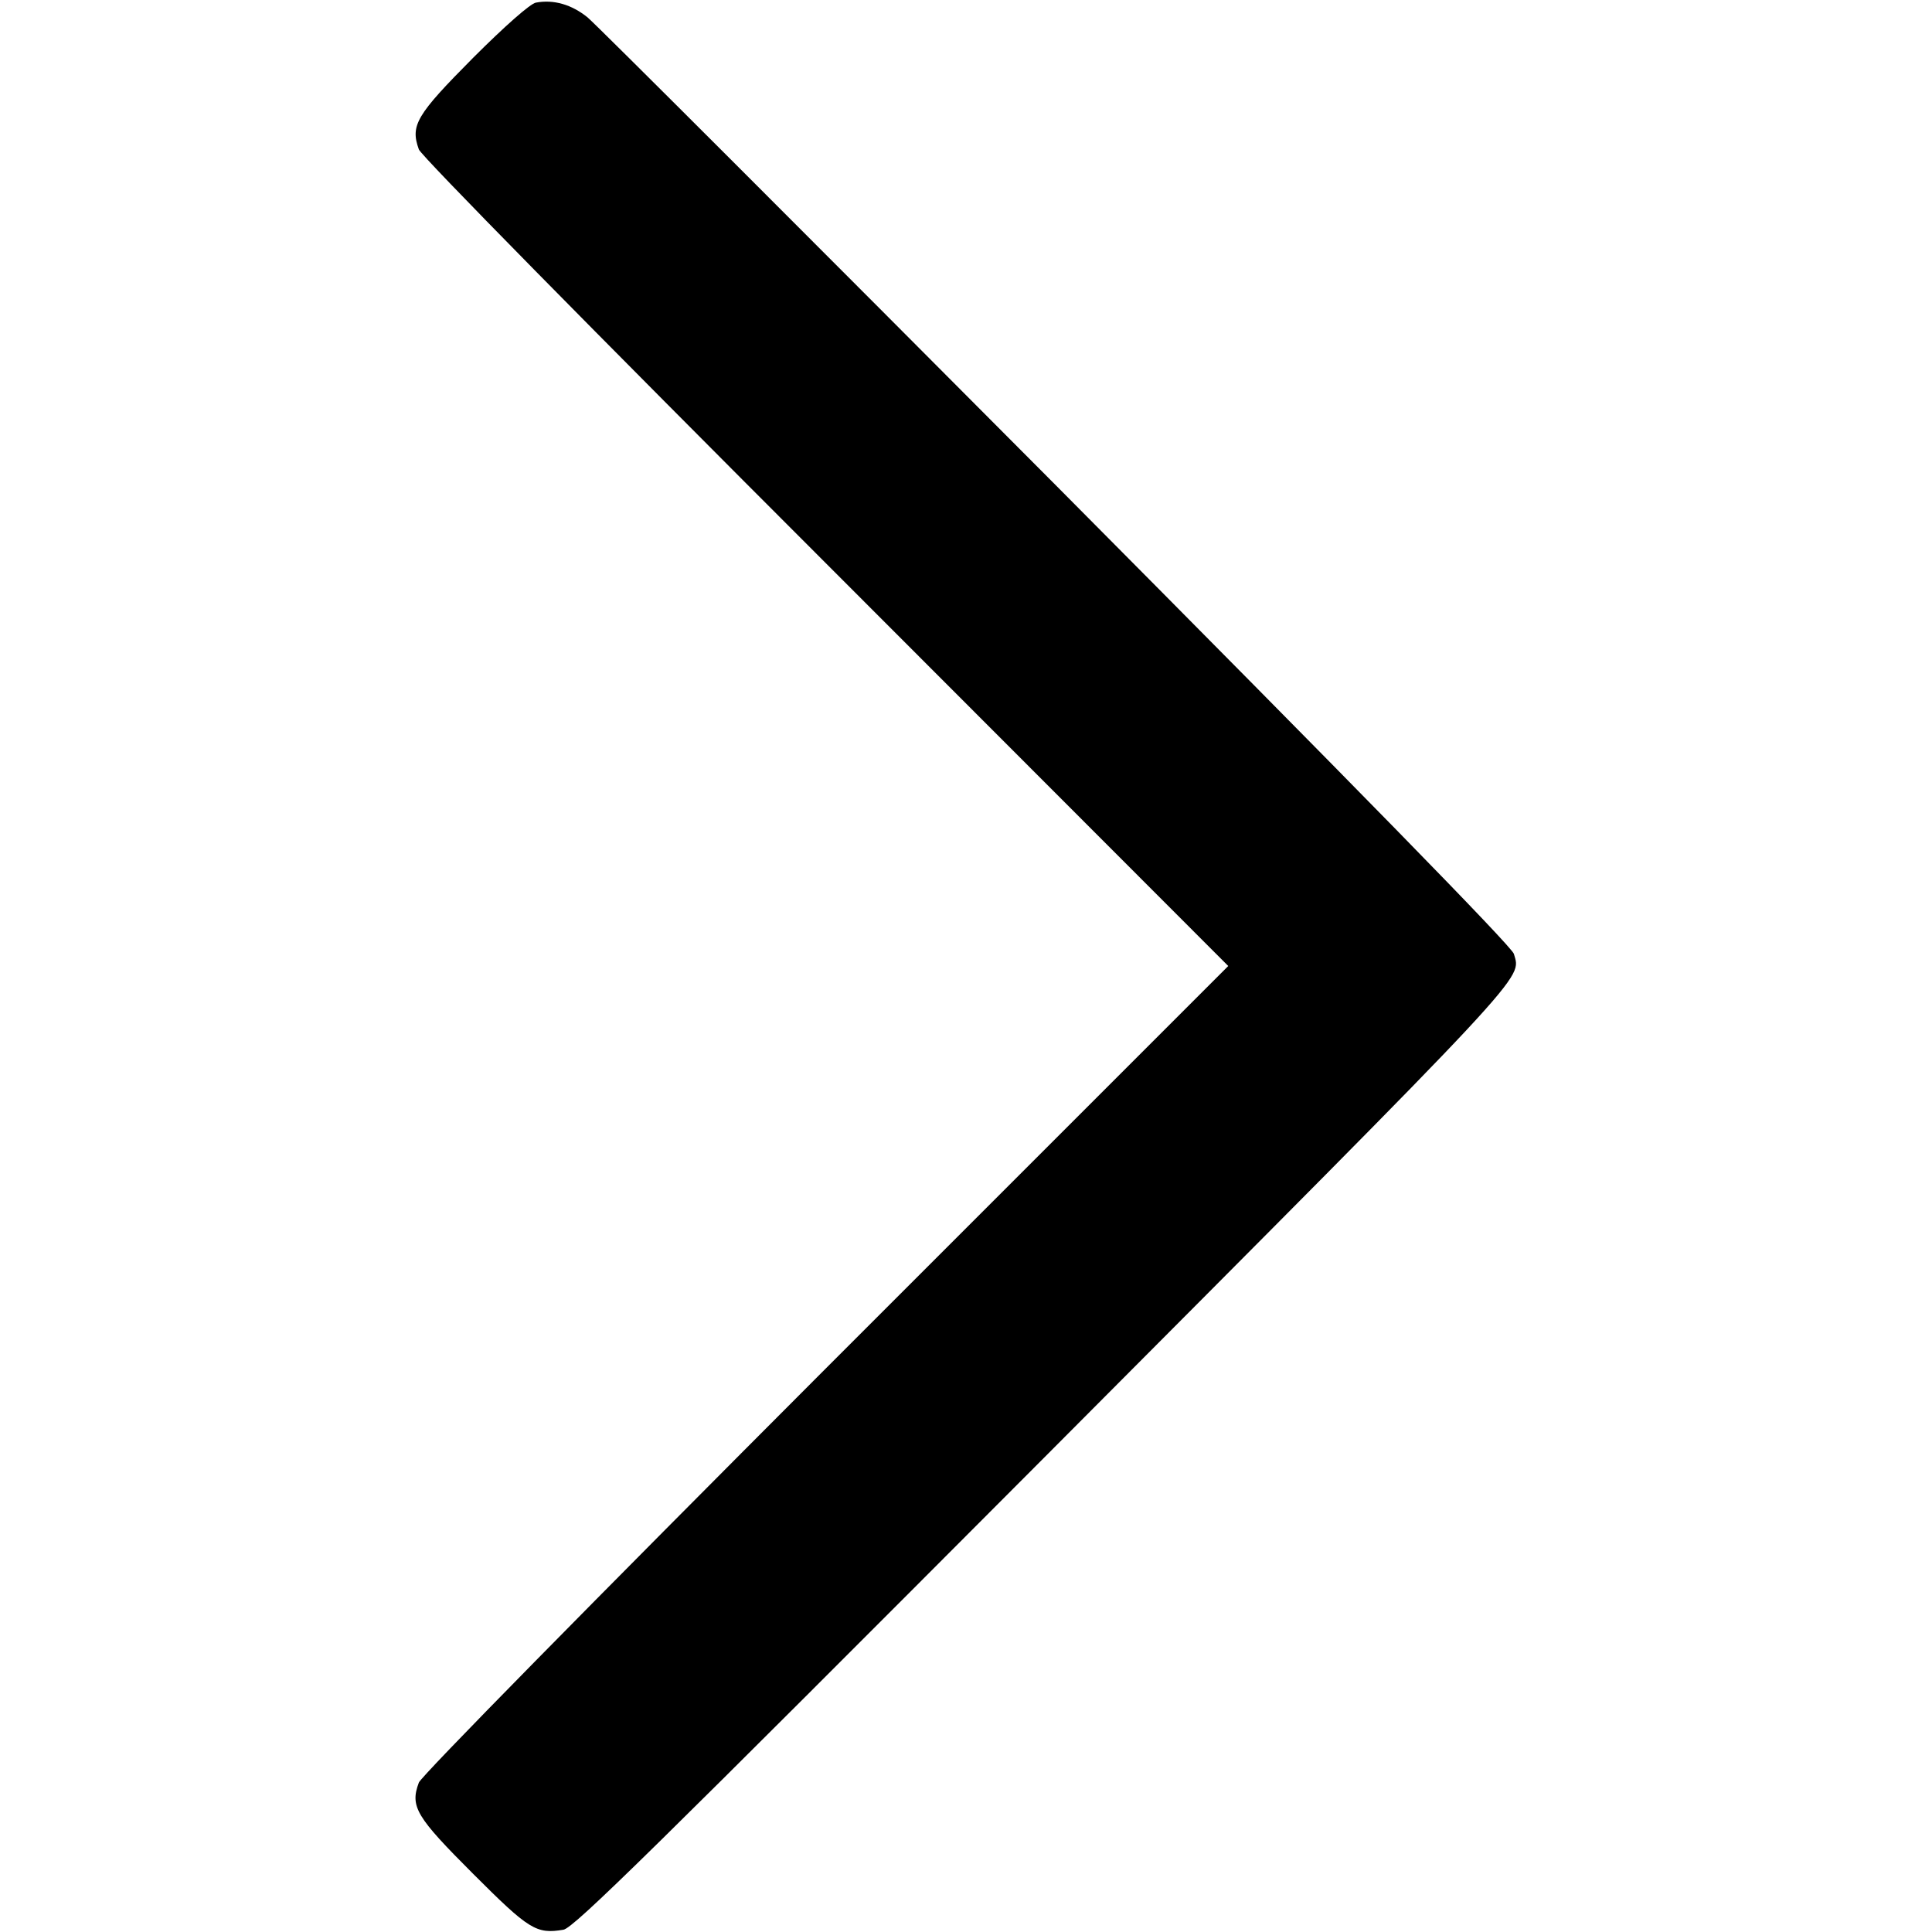<?xml version="1.0" standalone="no"?>
<!DOCTYPE svg PUBLIC "-//W3C//DTD SVG 20010904//EN"
 "http://www.w3.org/TR/2001/REC-SVG-20010904/DTD/svg10.dtd">
<svg version="1.0" xmlns="http://www.w3.org/2000/svg"
 width="512pt" height="512pt" viewBox="0 0 512 512"
 preserveAspectRatio="xMidYMid meet">

<g transform="translate(0,512) scale(0.1,-0.1)"
fill="#000000" stroke="none">
<path d="M1420 5113 c-15 -3 -81 -61 -166 -146 -151 -152 -167 -179 -144 -243
6 -17 458 -476 1078 -1096 l1067 -1068 -1067 -1067 c-620 -621 -1072 -1080
-1078 -1097 -24 -64 -7 -91 144 -242 148 -148 167 -160 239 -148 27 4 237 211
1274 1251 1306 1311 1264 1266 1245 1335 -4 18 -426 449 -1210 1238 -662 665
-1222 1225 -1245 1244 -42 34 -90 48 -137 39z"/>
</g>
</svg>
